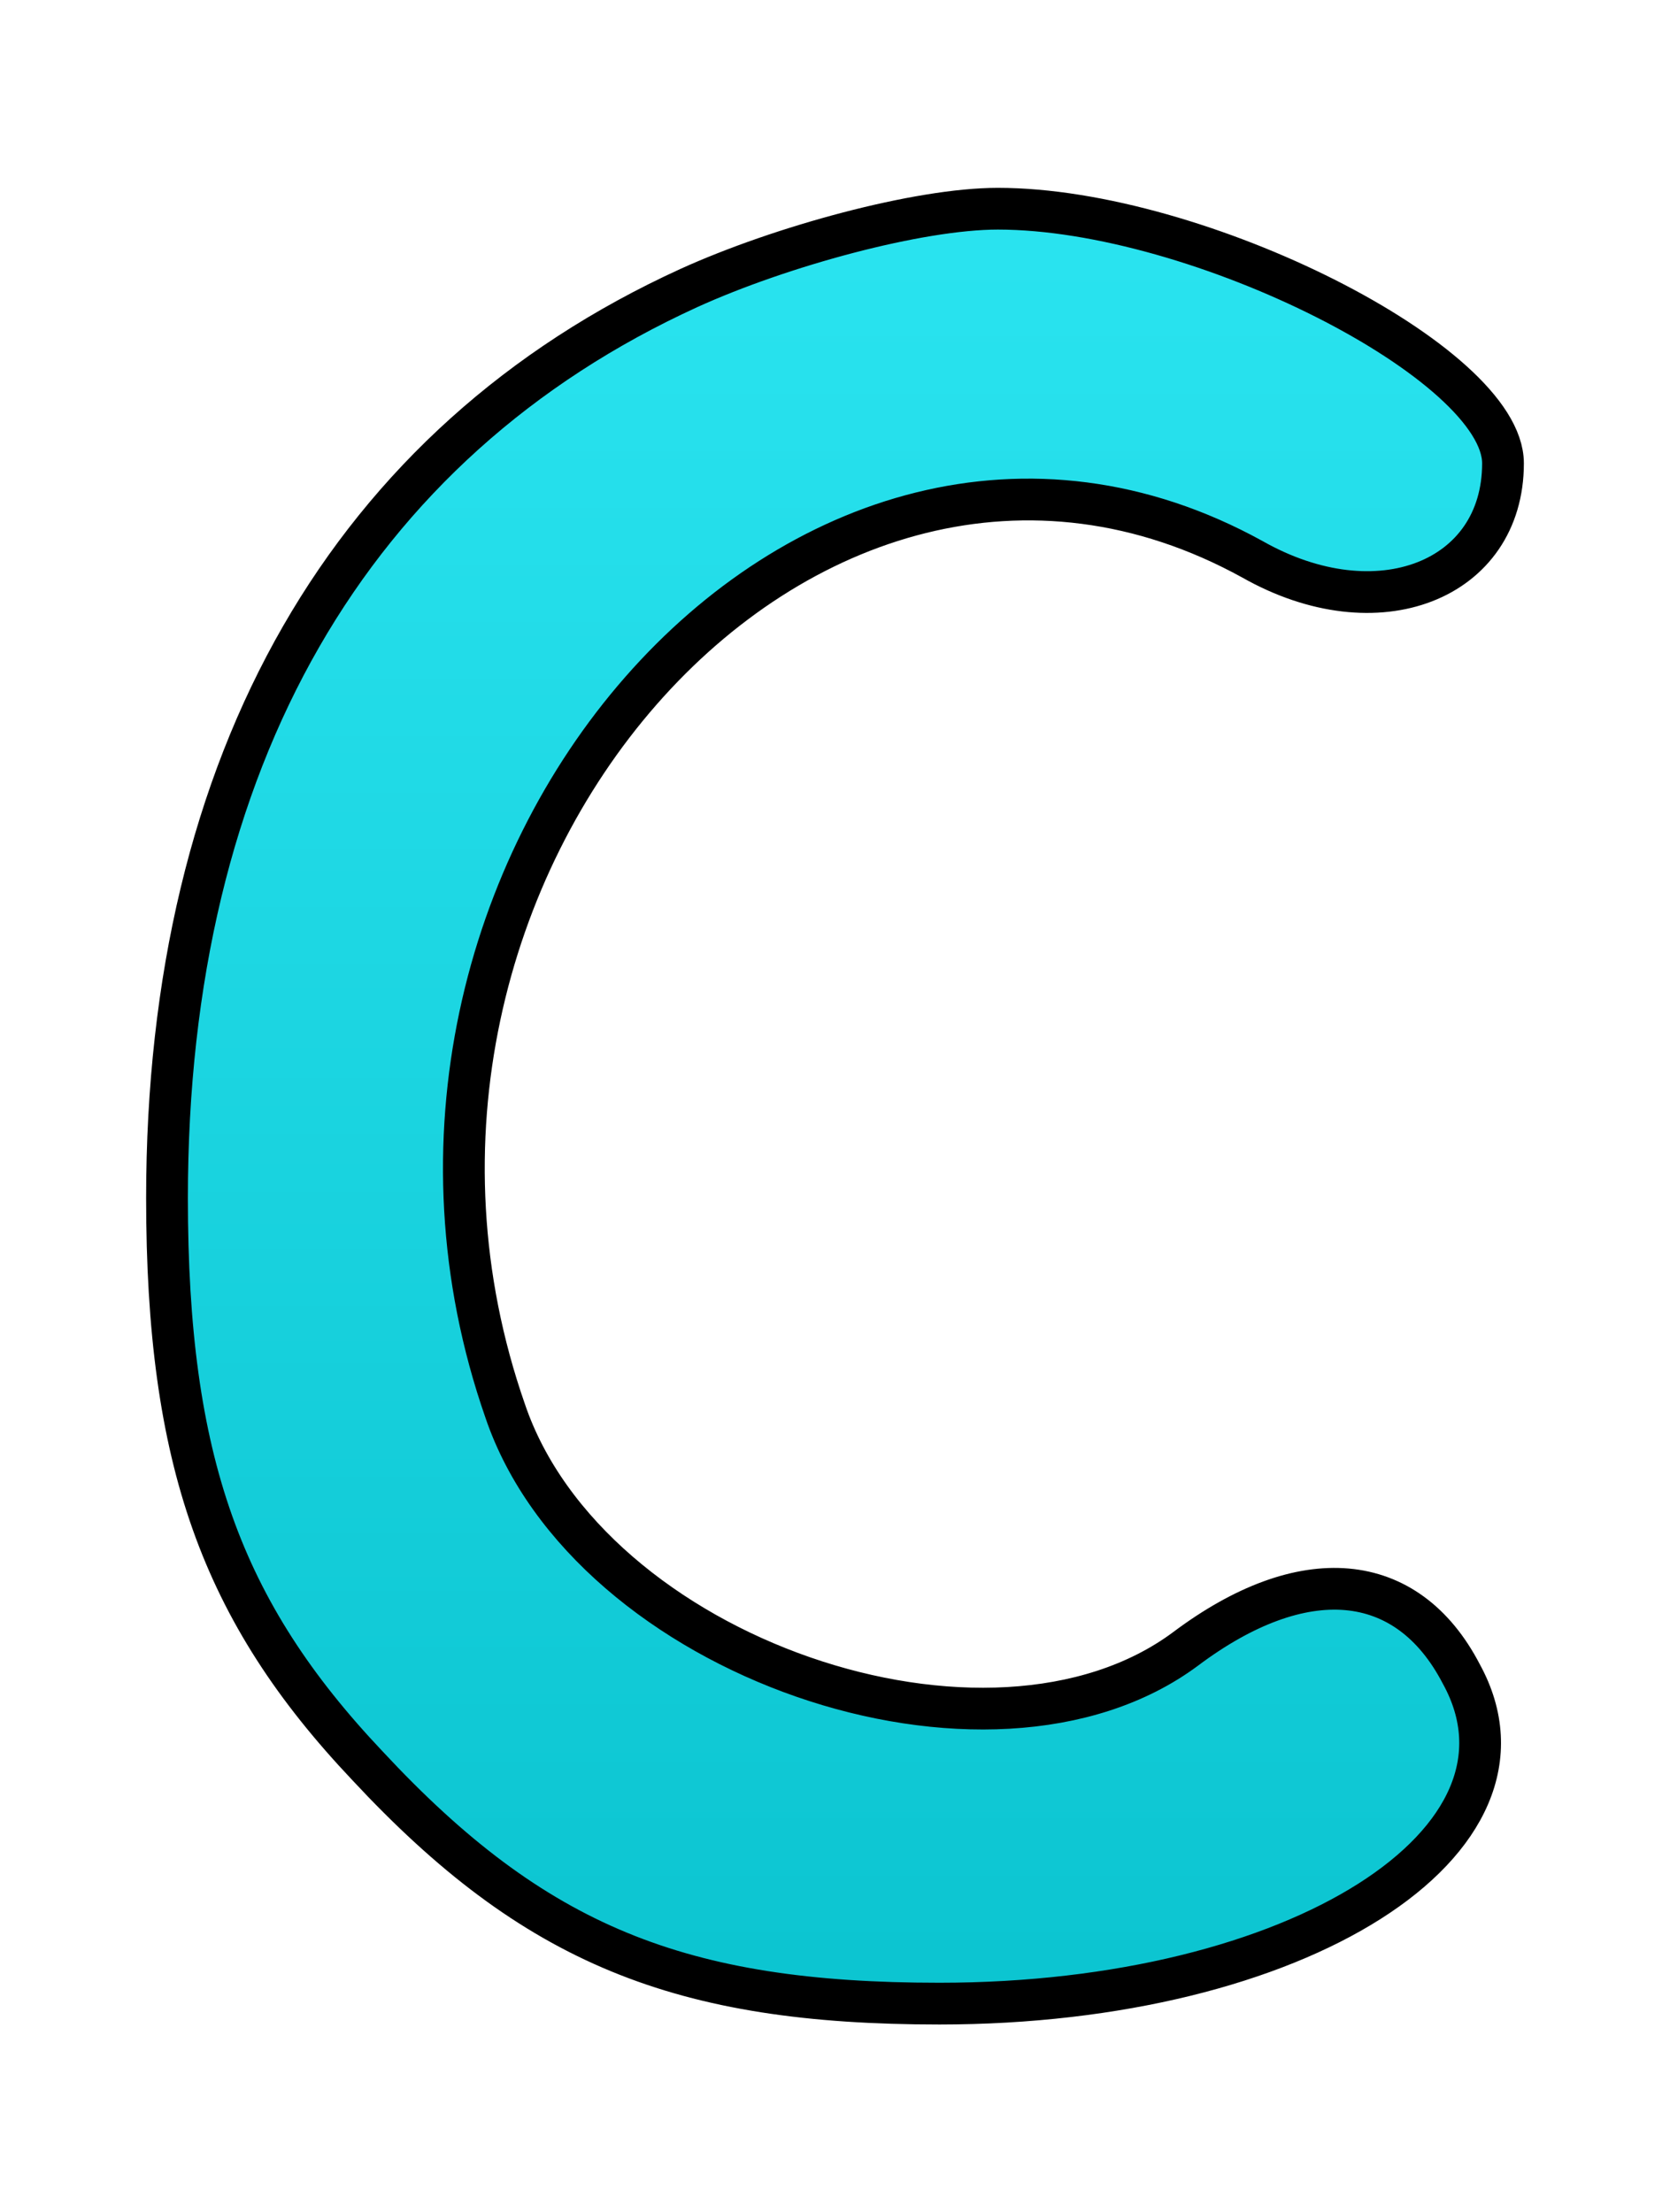 <?xml version="1.0" standalone="no"?><!DOCTYPE svg PUBLIC "-//W3C//DTD SVG 20010904//EN" "http://www.w3.org/TR/2001/REC-SVG-20010904/DTD/svg10.dtd">
<svg version="1.0" xmlns="http://www.w3.org/2000/svg" width="40px" height="53px" viewBox="0 0 40 53" preserveAspectRatio="xMidYMid meet">
	<defs>
		<linearGradient id="Gr2" x1="0" y1="1" x2="0" y2="0">
			<stop offset="0%" stop-color="#2ae4f0"/>
			<stop offset="100%" stop-color="#0bc4d0"/>
		</linearGradient>
	</defs>
	<g transform="translate(0,53) scale(0.1,-0.1)" fill="url(#Gr2)" stroke="#000" stroke-width="10">
		<path d="M165 461 c-81 -37 -125 -113 -125 -218 0 -63 13 -99 48 -136 40 -43 75 -57 137 -57 86 0 147 39 125 79 -13 25 -38 27 -66 6 -47 -35 -143 -2 -163 57 -45 129 72 263 179 204 30 -17 60 -5 60 23 0 24 -73 61 -121 61 -19 0 -52 -9 -74 -19z"/>
	</g>
</svg>
